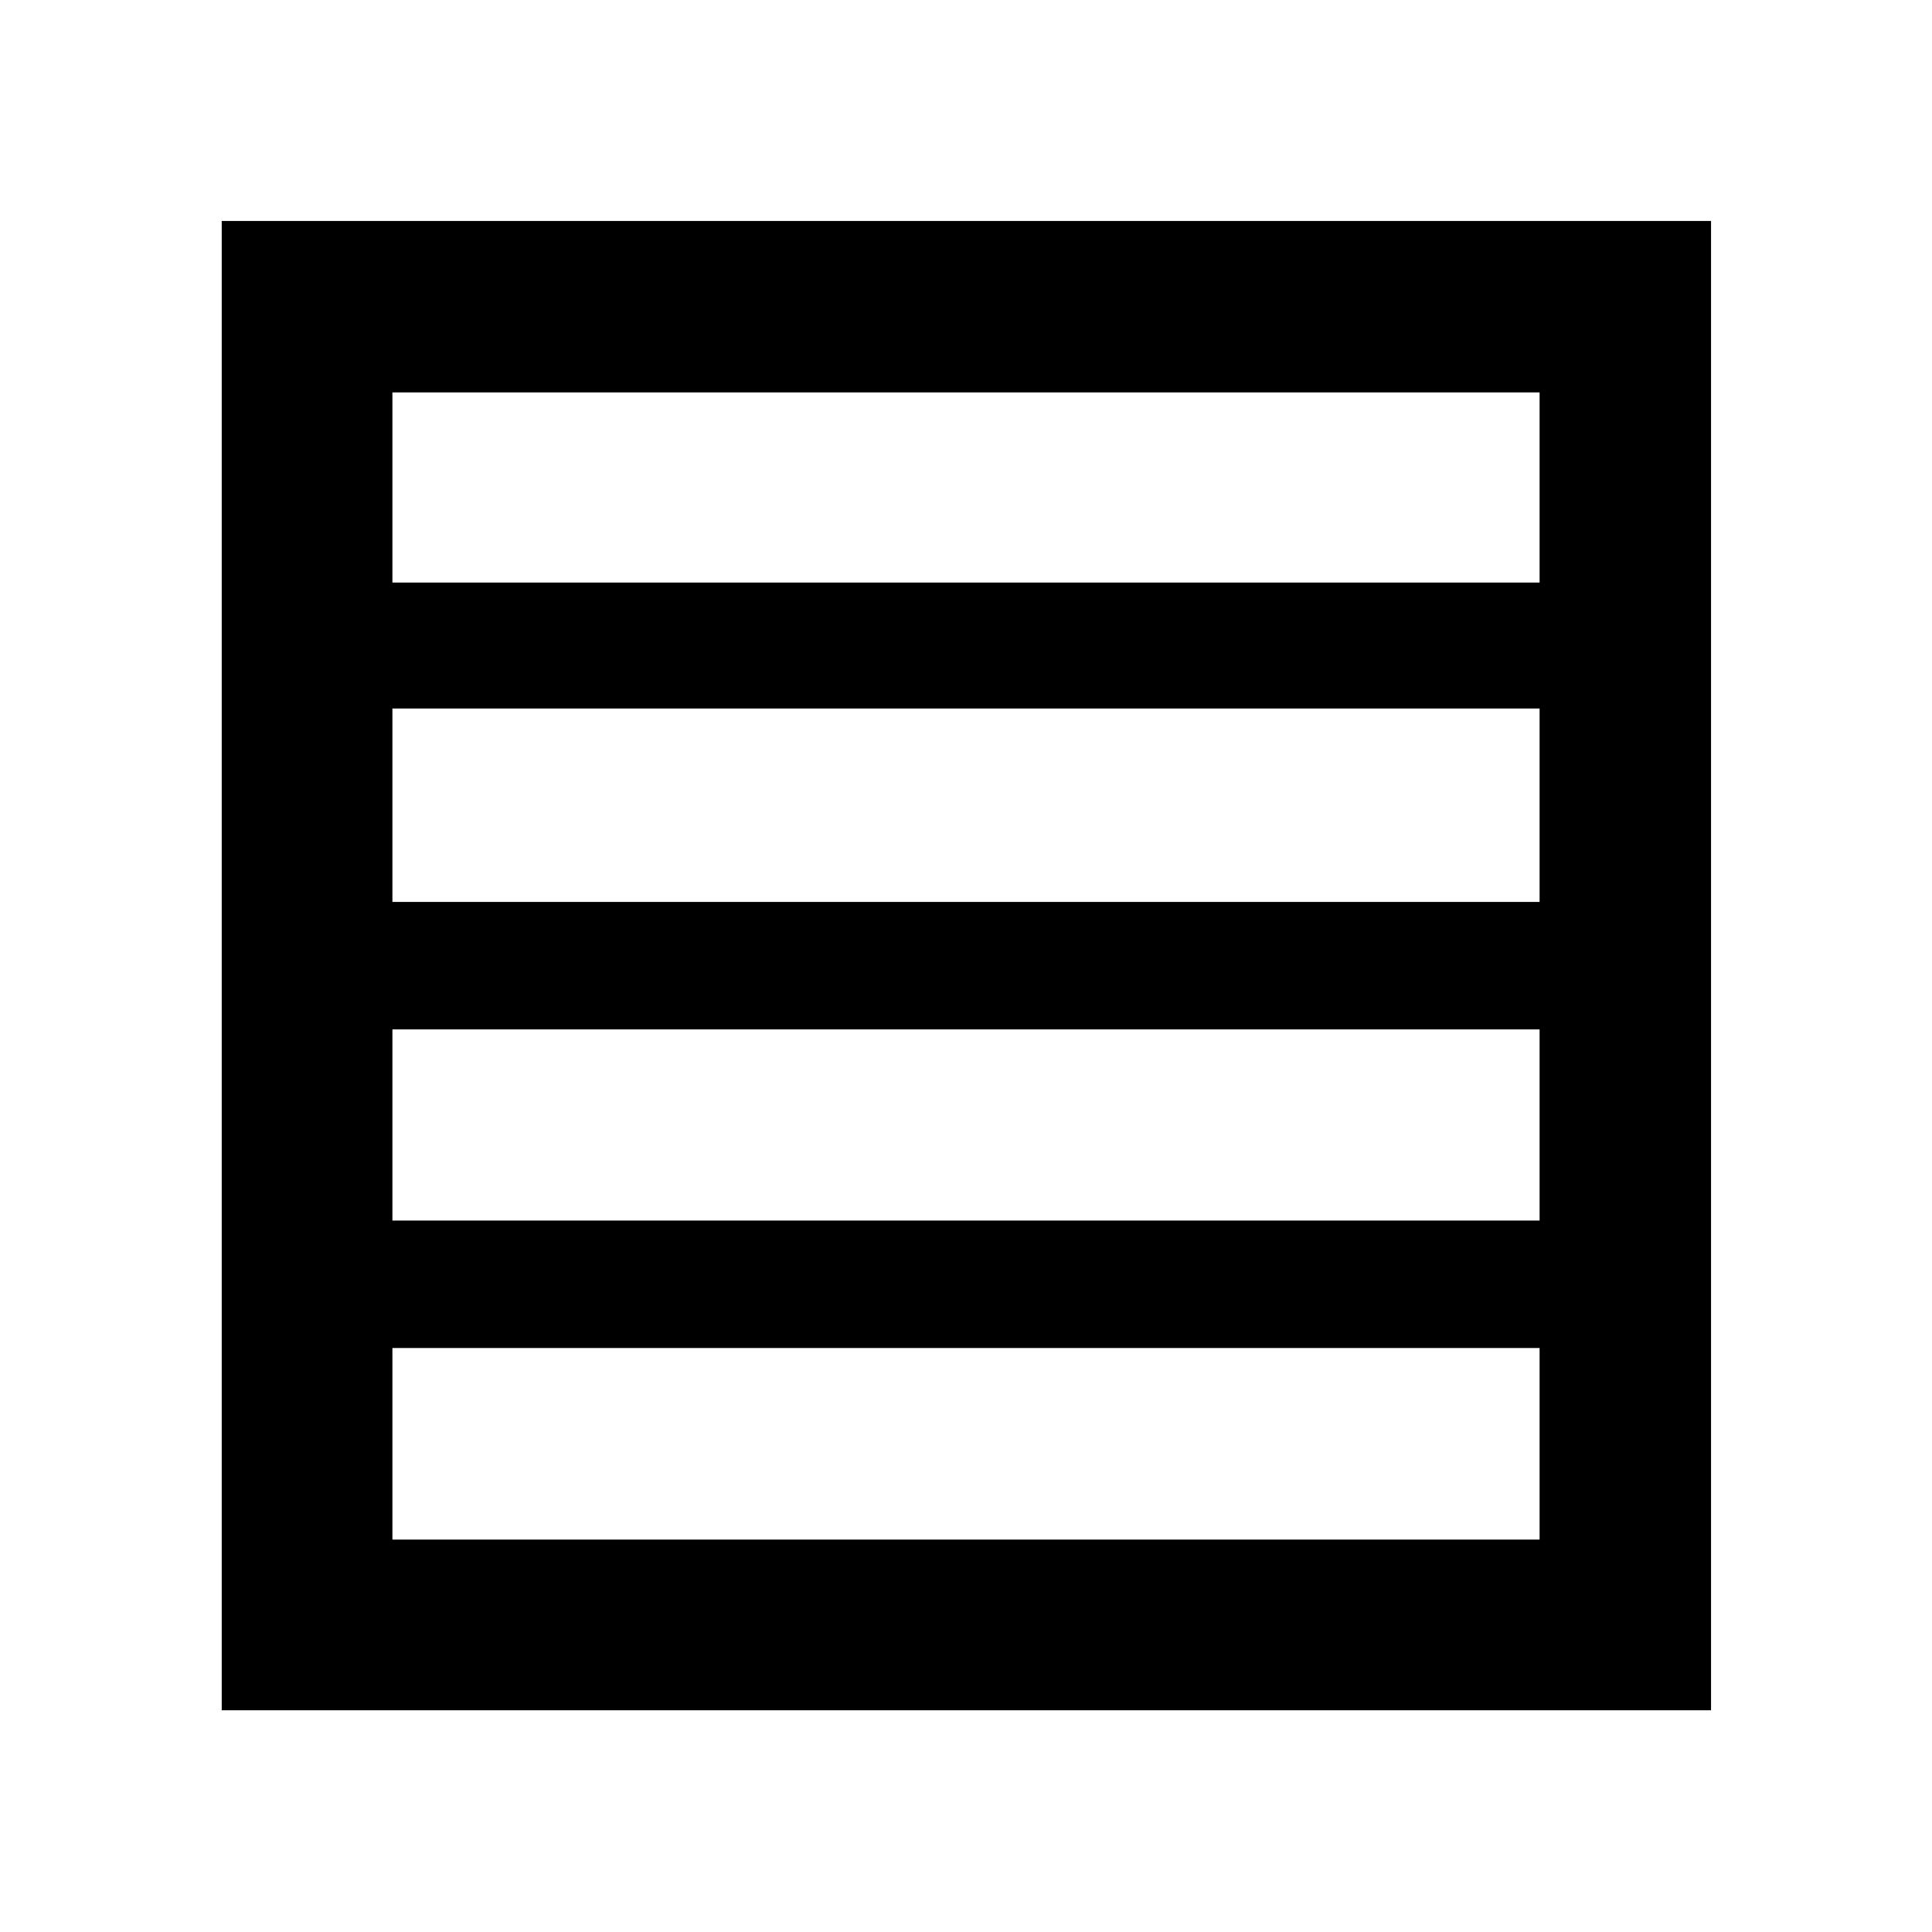 <svg xmlns="http://www.w3.org/2000/svg" height="40" viewBox="0 96 960 960" width="40"><path d="M194.985 702.486h570.03V607.5h-570.03v94.986Zm0-158.319h570.03v-96.116h-570.03v96.116Zm0-158.696h570.03v-94.486h-570.03v94.486Zm-84.812 560.356V205.796h740.031v740.031H110.173Zm84.812-84.812h570.03v-95.196h-570.03v95.196Z"/></svg>